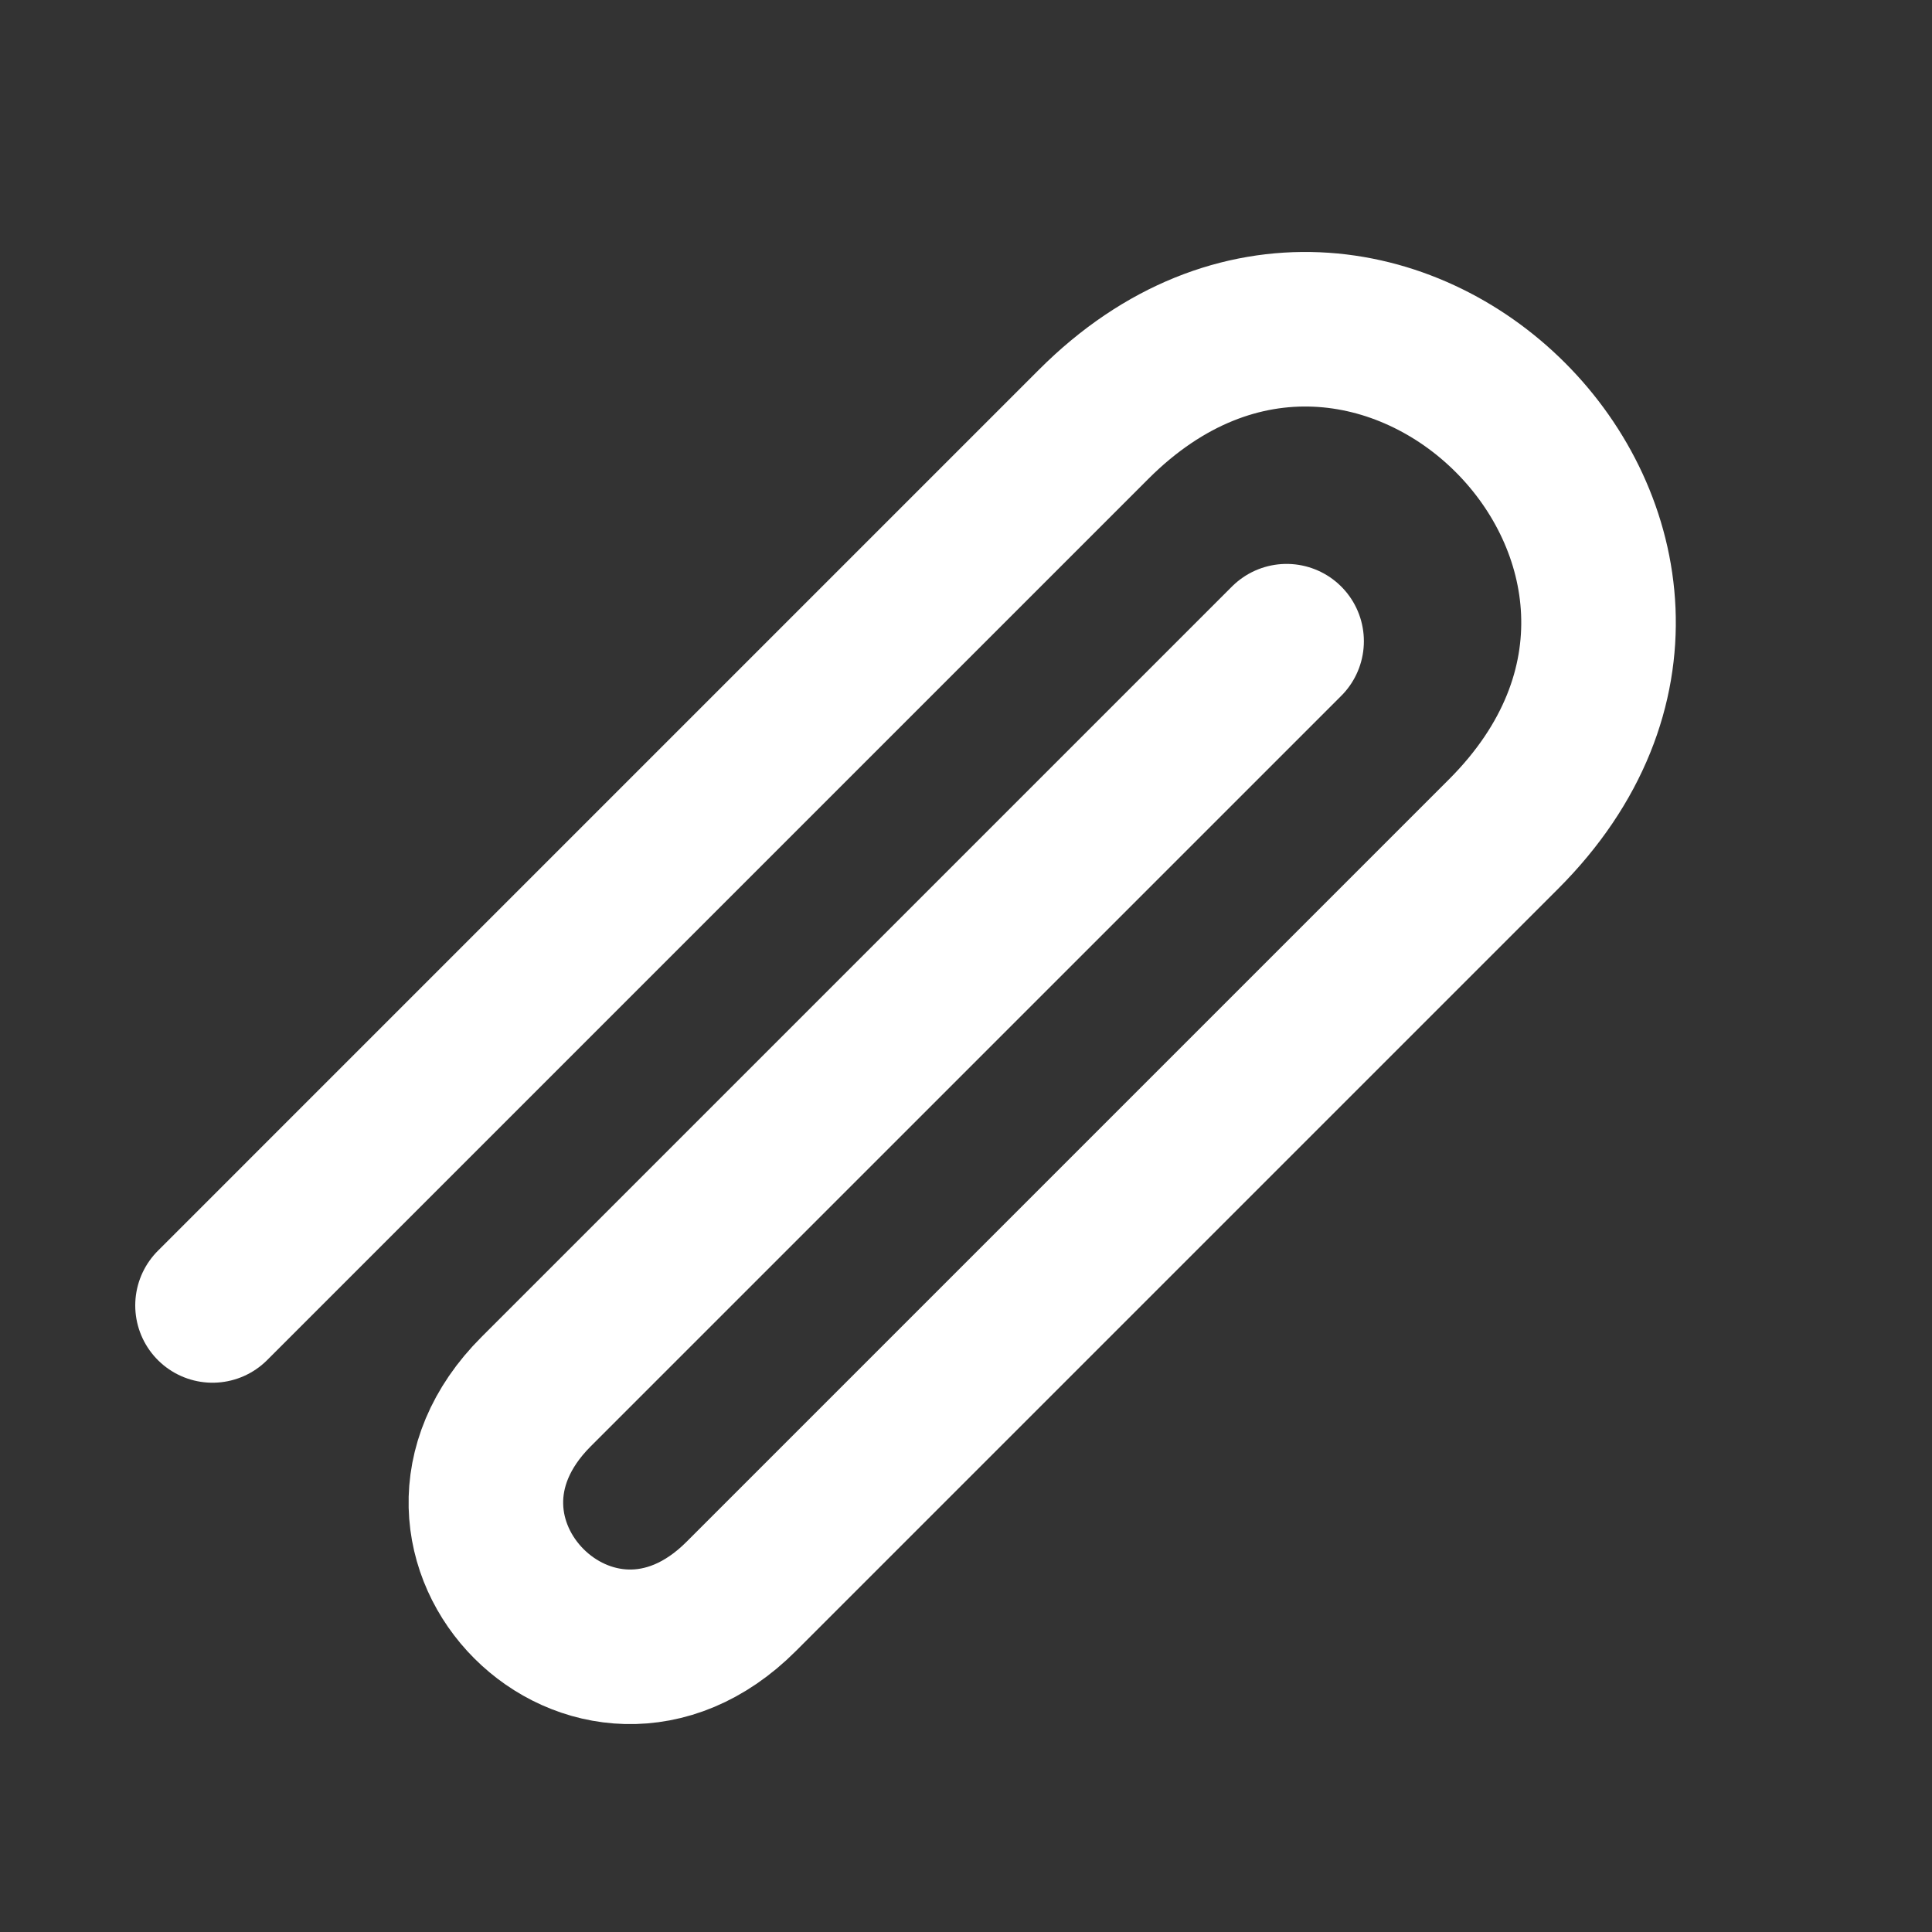 <svg width="100" height="100" viewBox="0 0 100 100" fill="none" xmlns="http://www.w3.org/2000/svg">
<rect x="0" y="0" width="100" height="100" fill="#333333" stroke="none"/>
<path d="M11 67.569L56.611 21.957C71.221 7.348 92.434 28.561 77.824 43.171L38.36 82.635C30.788 90.207 20.181 79.6 27.753 72.028L66.594 33.188" stroke="white" stroke-width="8" stroke-linecap="round"/>
</svg>
